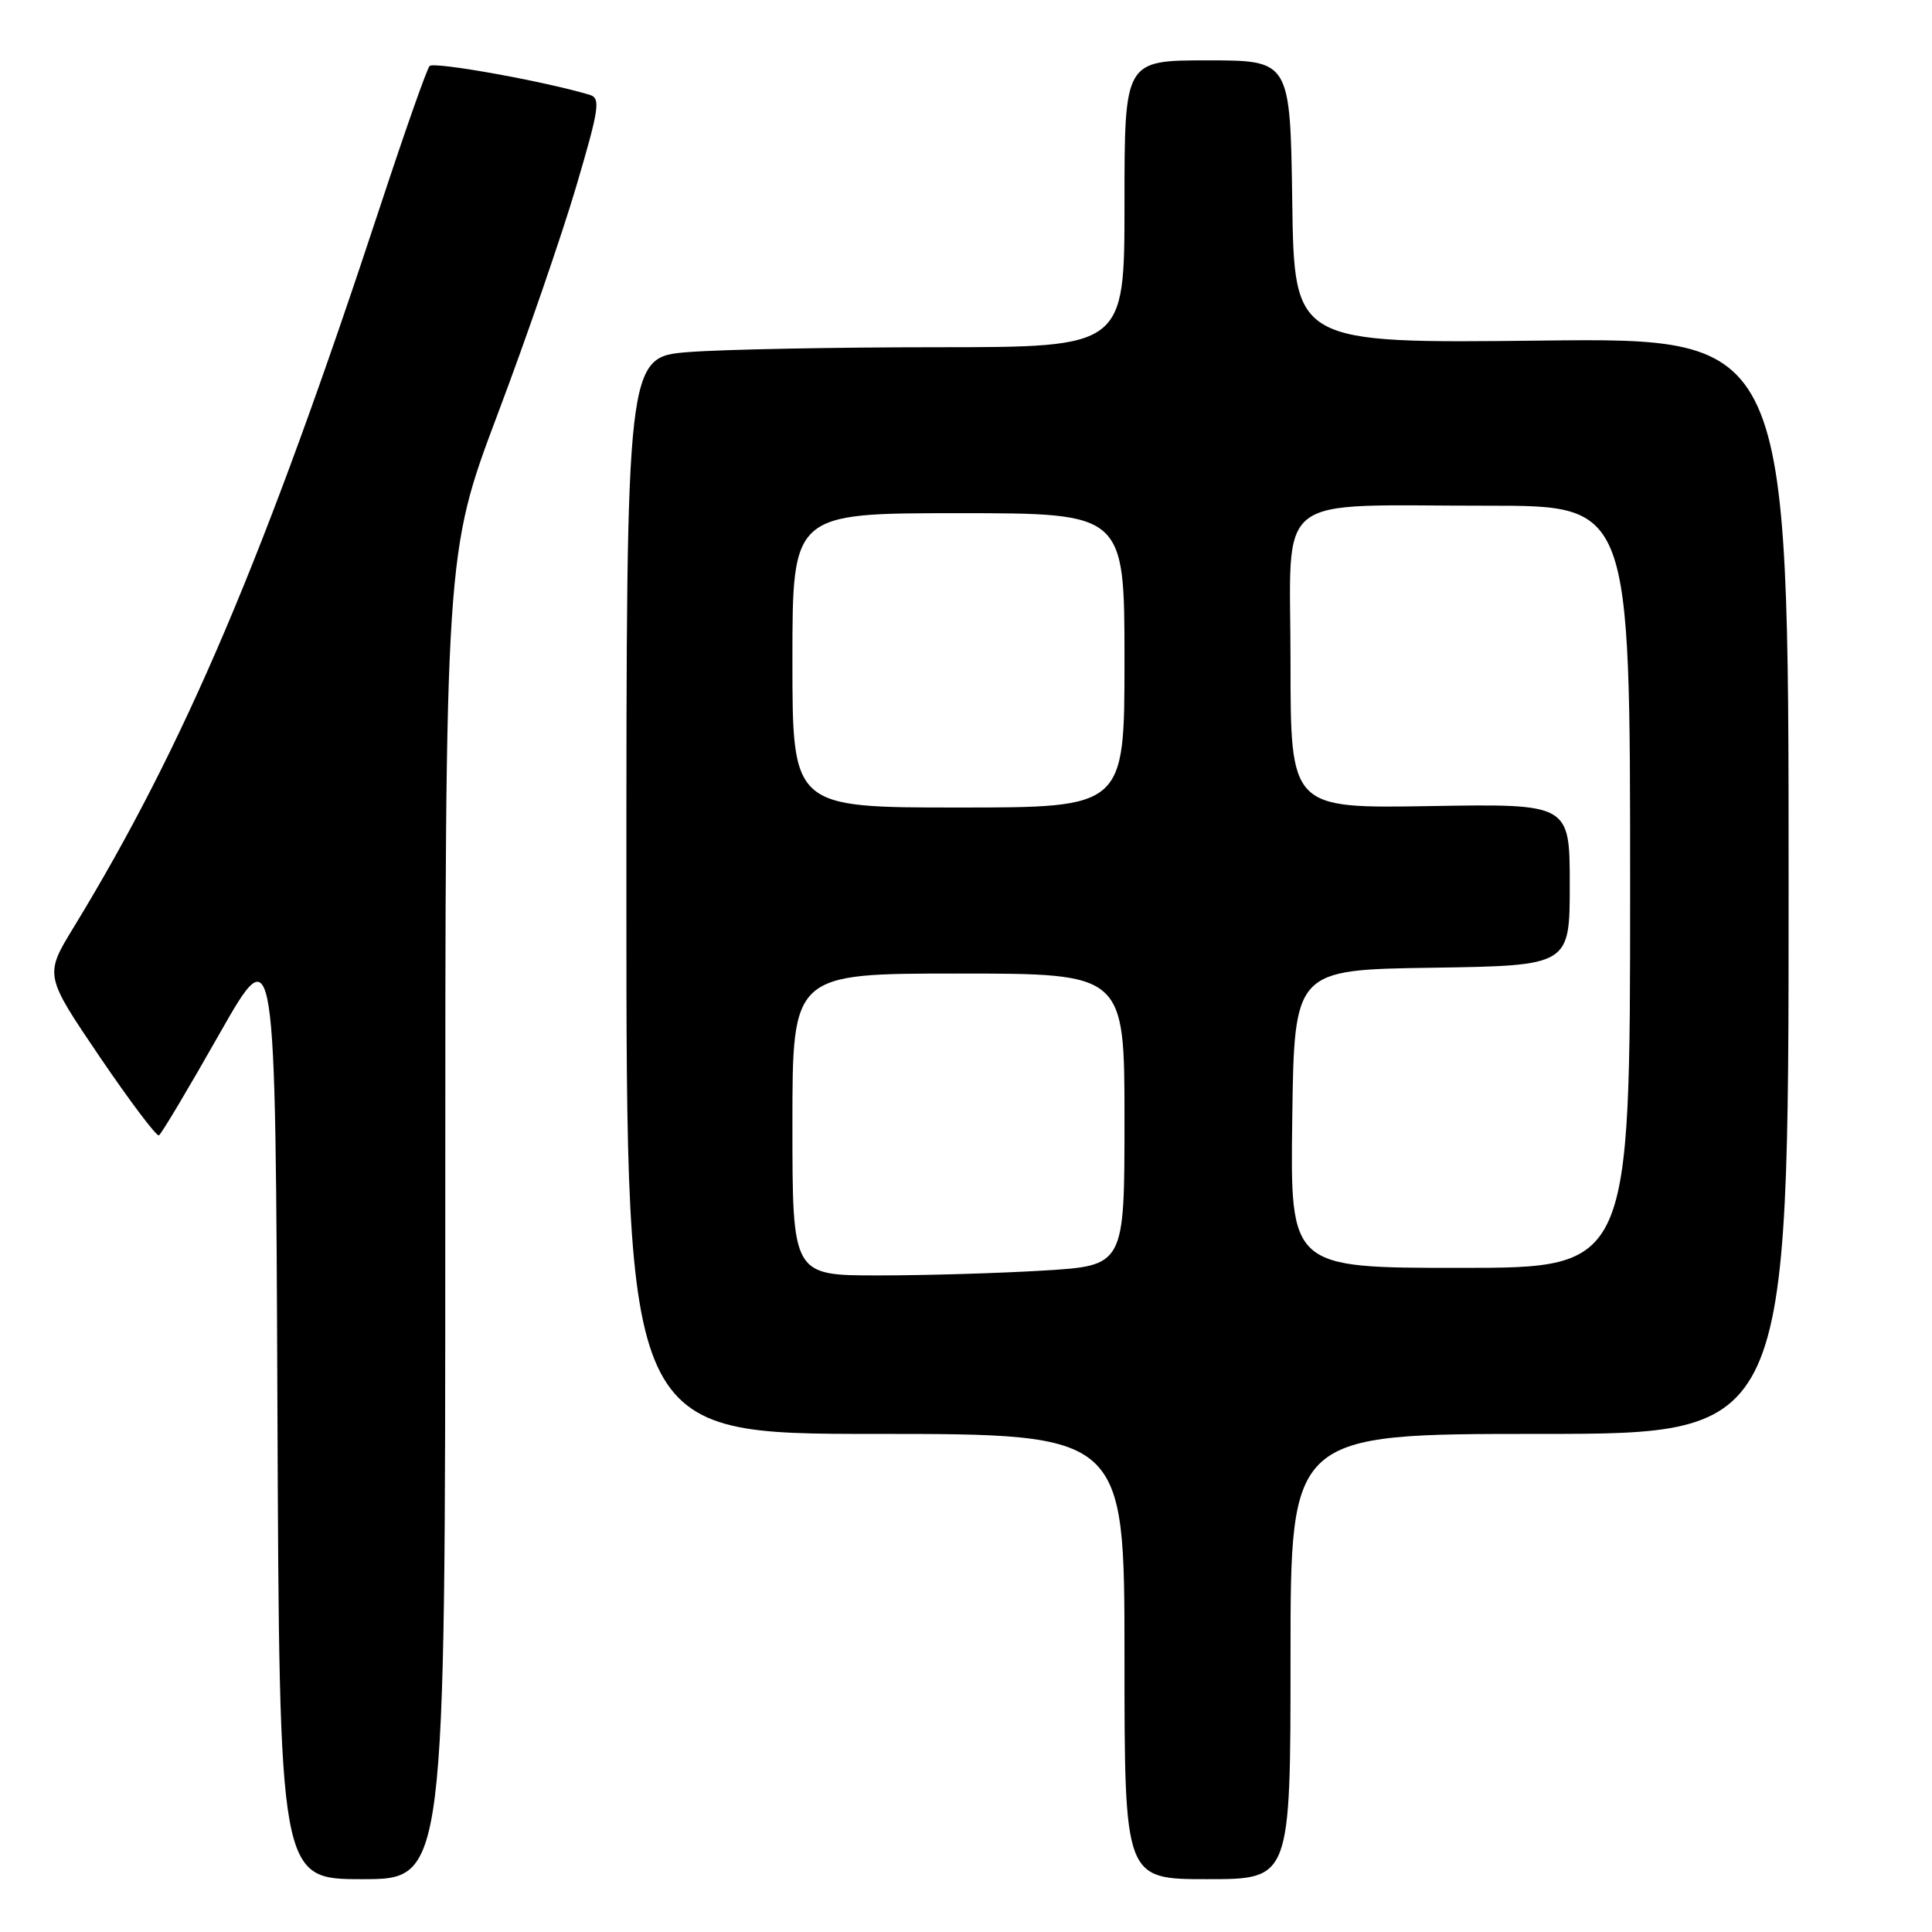 <?xml version="1.0" encoding="UTF-8" standalone="no"?>
<!DOCTYPE svg PUBLIC "-//W3C//DTD SVG 1.1//EN" "http://www.w3.org/Graphics/SVG/1.1/DTD/svg11.dtd" >
<svg xmlns="http://www.w3.org/2000/svg" xmlns:xlink="http://www.w3.org/1999/xlink" version="1.1" viewBox="0 0 256 256">
 <g >
 <path fill="currentColor"
d=" M 59.00 161.16 C 59.00 73.33 59.00 73.33 65.93 54.91 C 69.75 44.79 74.42 31.23 76.33 24.78 C 79.40 14.38 79.61 13.01 78.15 12.57 C 72.21 10.78 57.48 8.13 56.92 8.75 C 56.55 9.16 53.66 17.38 50.49 27.00 C 35.09 73.76 24.46 98.78 9.77 122.86 C 5.89 129.22 5.89 129.22 13.19 140.00 C 17.21 145.92 20.75 150.62 21.06 150.44 C 21.38 150.26 24.98 144.22 29.06 137.02 C 36.50 123.93 36.50 123.93 36.76 186.46 C 37.02 249.00 37.02 249.00 48.01 249.00 C 59.00 249.00 59.00 249.00 59.00 161.16 Z  M 171.00 219.50 C 171.00 190.00 171.00 190.00 204.00 190.00 C 237.00 190.00 237.00 190.00 237.00 117.38 C 237.00 44.76 237.00 44.76 204.25 45.13 C 171.50 45.50 171.50 45.50 171.23 26.75 C 170.96 8.00 170.96 8.00 159.98 8.00 C 149.00 8.00 149.00 8.00 149.00 27.00 C 149.00 46.00 149.00 46.00 124.25 46.01 C 110.64 46.01 95.79 46.30 91.25 46.65 C 83.00 47.30 83.00 47.30 83.00 118.65 C 83.00 190.00 83.00 190.00 116.00 190.00 C 149.00 190.00 149.00 190.00 149.00 219.50 C 149.00 249.00 149.00 249.00 160.00 249.00 C 171.00 249.00 171.00 249.00 171.00 219.50 Z  M 105.00 149.00 C 105.00 129.00 105.00 129.00 127.00 129.00 C 149.00 129.00 149.00 129.00 149.00 148.35 C 149.00 167.70 149.00 167.70 138.34 168.35 C 132.48 168.71 122.58 169.00 116.34 169.00 C 105.00 169.00 105.00 169.00 105.00 149.00 Z  M 171.23 148.25 C 171.50 128.50 171.50 128.50 189.75 128.23 C 208.00 127.95 208.00 127.95 208.00 117.23 C 208.00 106.50 208.00 106.50 189.50 106.81 C 171.00 107.12 171.00 107.12 171.00 87.69 C 171.00 64.83 168.21 67.03 197.25 67.01 C 216.00 67.00 216.00 67.00 216.00 117.50 C 216.00 168.00 216.00 168.00 193.48 168.00 C 170.96 168.00 170.96 168.00 171.23 148.25 Z  M 105.00 87.50 C 105.00 68.00 105.00 68.00 127.00 68.00 C 149.00 68.00 149.00 68.00 149.00 87.50 C 149.00 107.00 149.00 107.00 127.00 107.00 C 105.00 107.00 105.00 107.00 105.00 87.50 Z "/>
</g>
</svg>